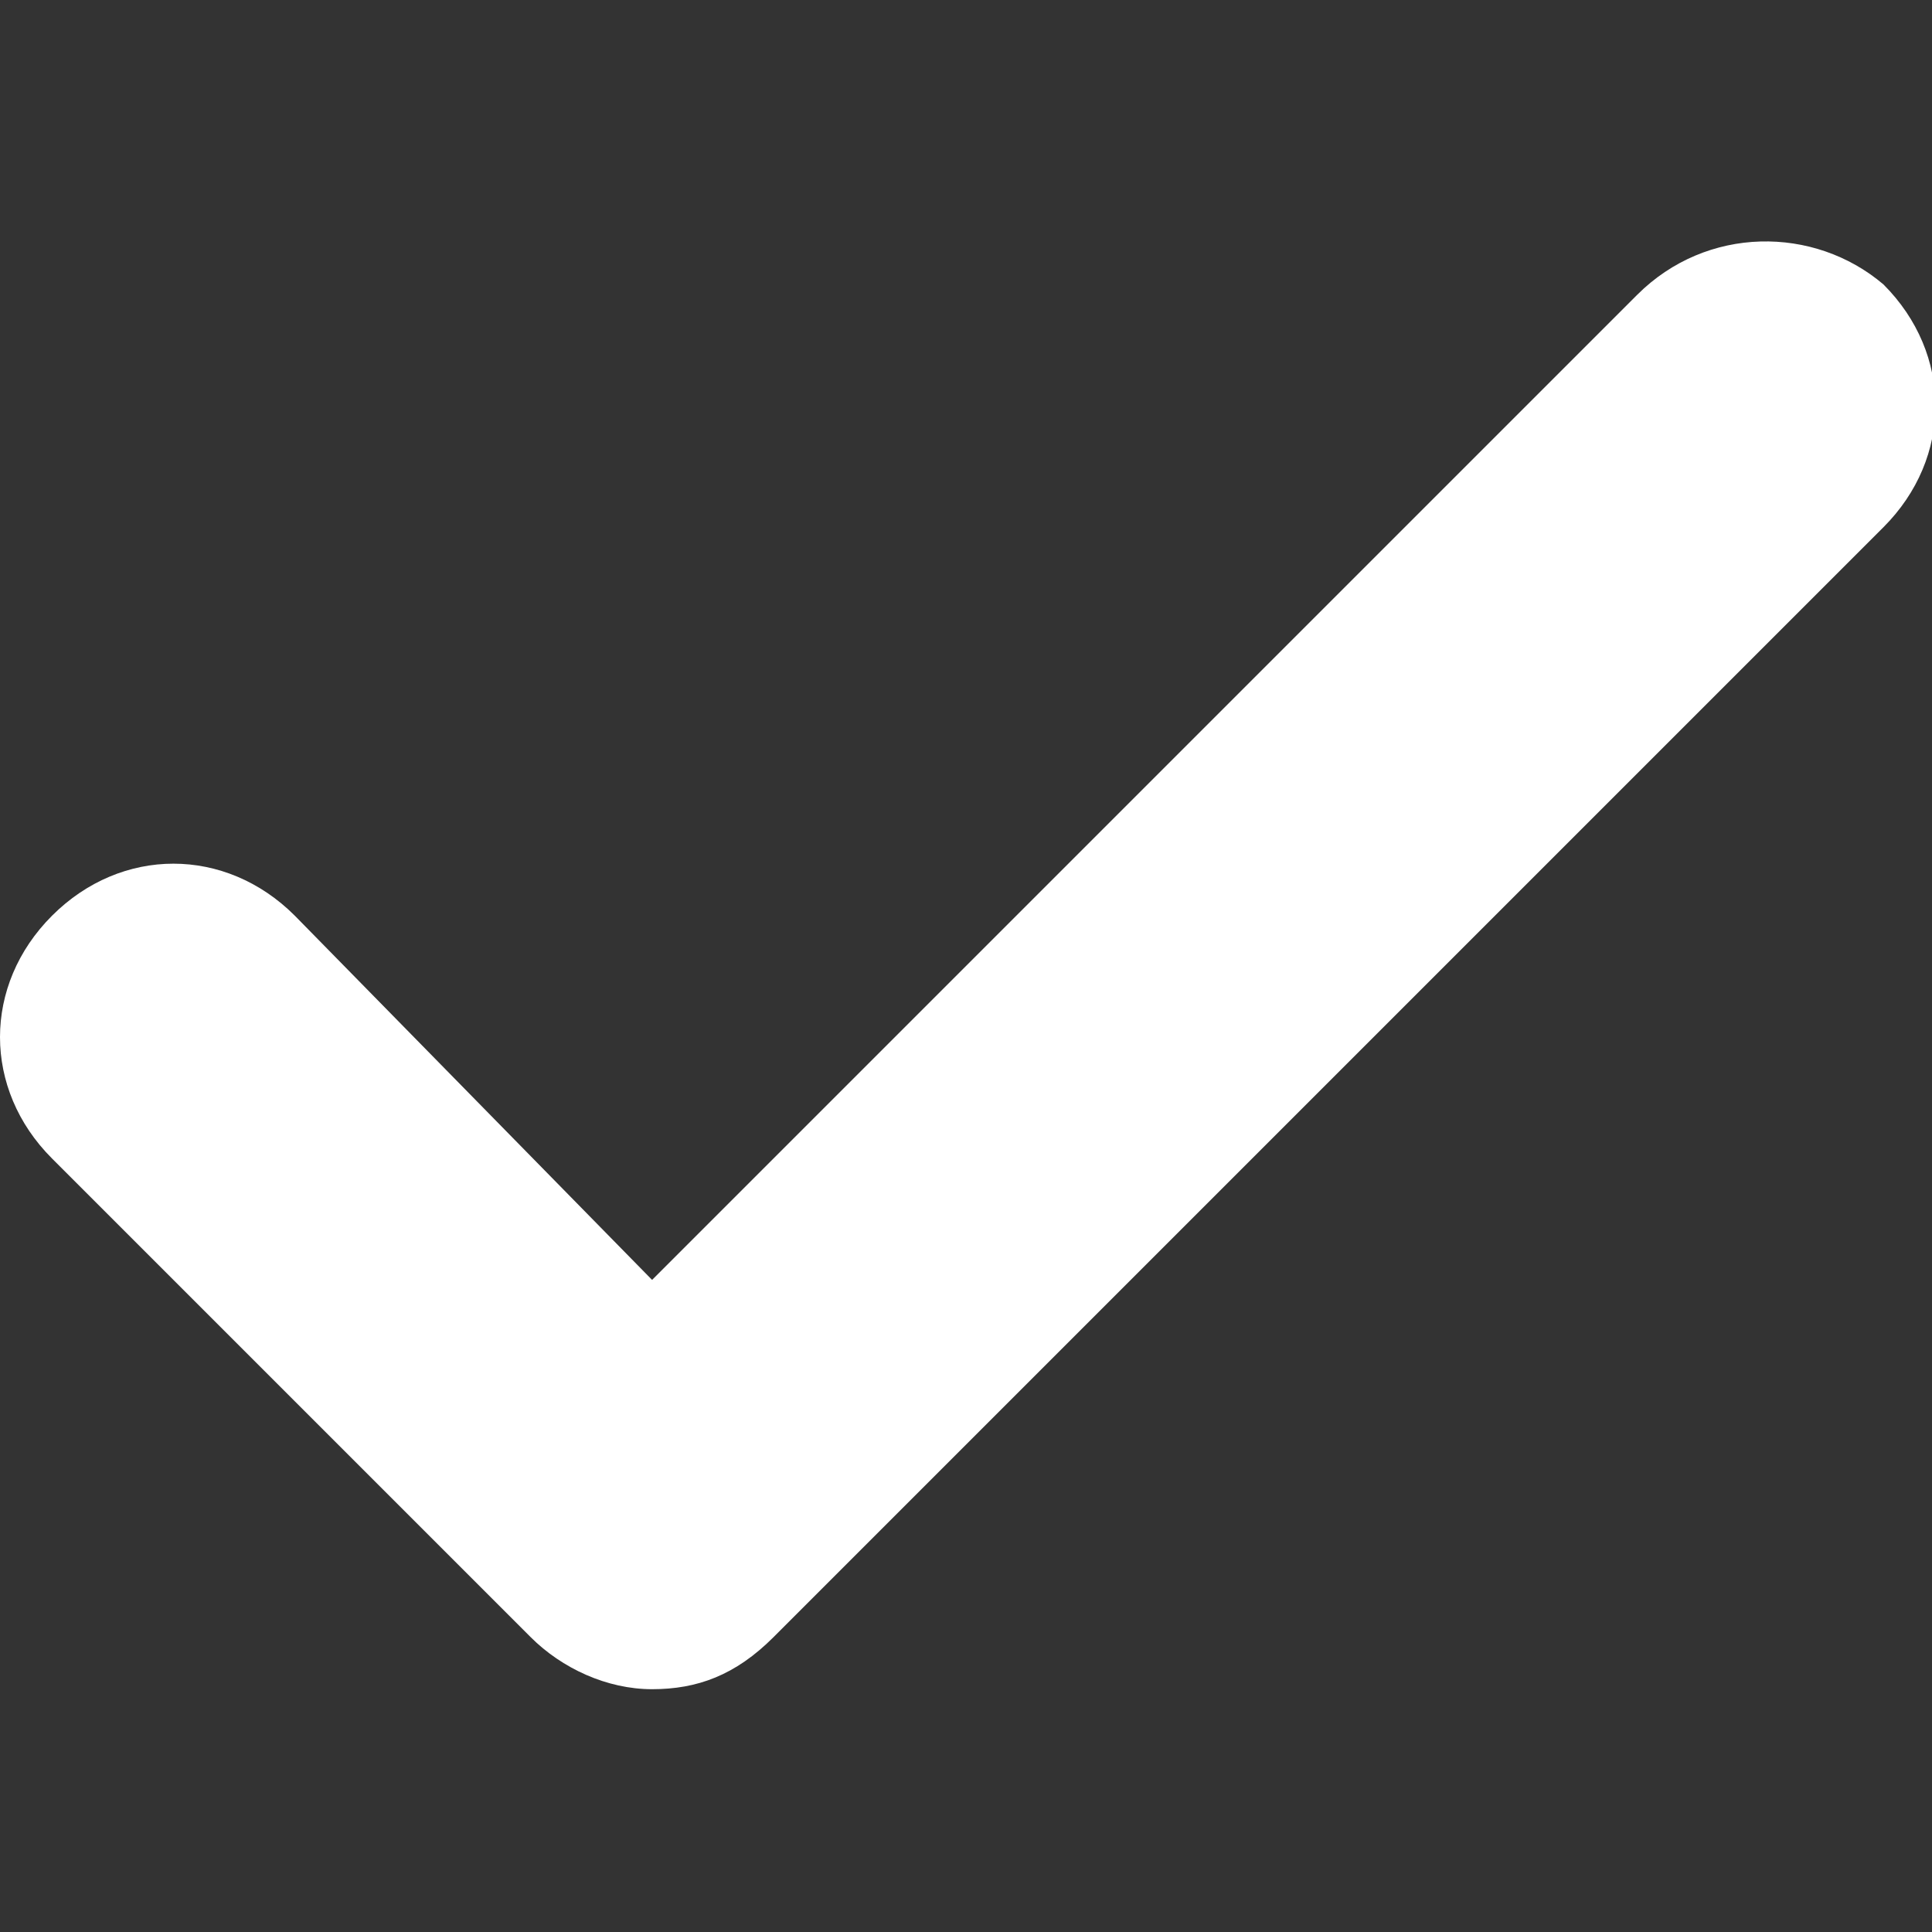 <?xml version="1.0" encoding="utf-8"?>
<!-- Generator: Adobe Illustrator 23.0.2, SVG Export Plug-In . SVG Version: 6.00 Build 0)  -->
<svg version="1.1" id="Capa_1" xmlns="http://www.w3.org/2000/svg" xmlns:xlink="http://www.w3.org/1999/xlink" x="0px" y="0px"
	 viewBox="0 0 55.7 55.7" style="enable-background:new 0 0 55.7 55.7;" xml:space="preserve">
<rect x="0" y="0" width="55.7" height="55.7" fill="#333333" stroke="none"/>
<style type="text/css">
	.st0{fill:#FFFFFF;}
</style>
<g>
	<g>
		<path class="st0" d="M47.2,8.5L18.8,36.9L8.5,26.4c-2-2-5-2-7,0c-2,2-2,5,0,7l13.8,13.8c0.9,0.9,2.2,1.5,3.5,1.5s2.4-0.4,3.5-1.5
			l32-32c2-2,2-5,0-7C52.3,6.5,49.2,6.5,47.2,8.5z"/>
	</g>
</g>
</svg>
